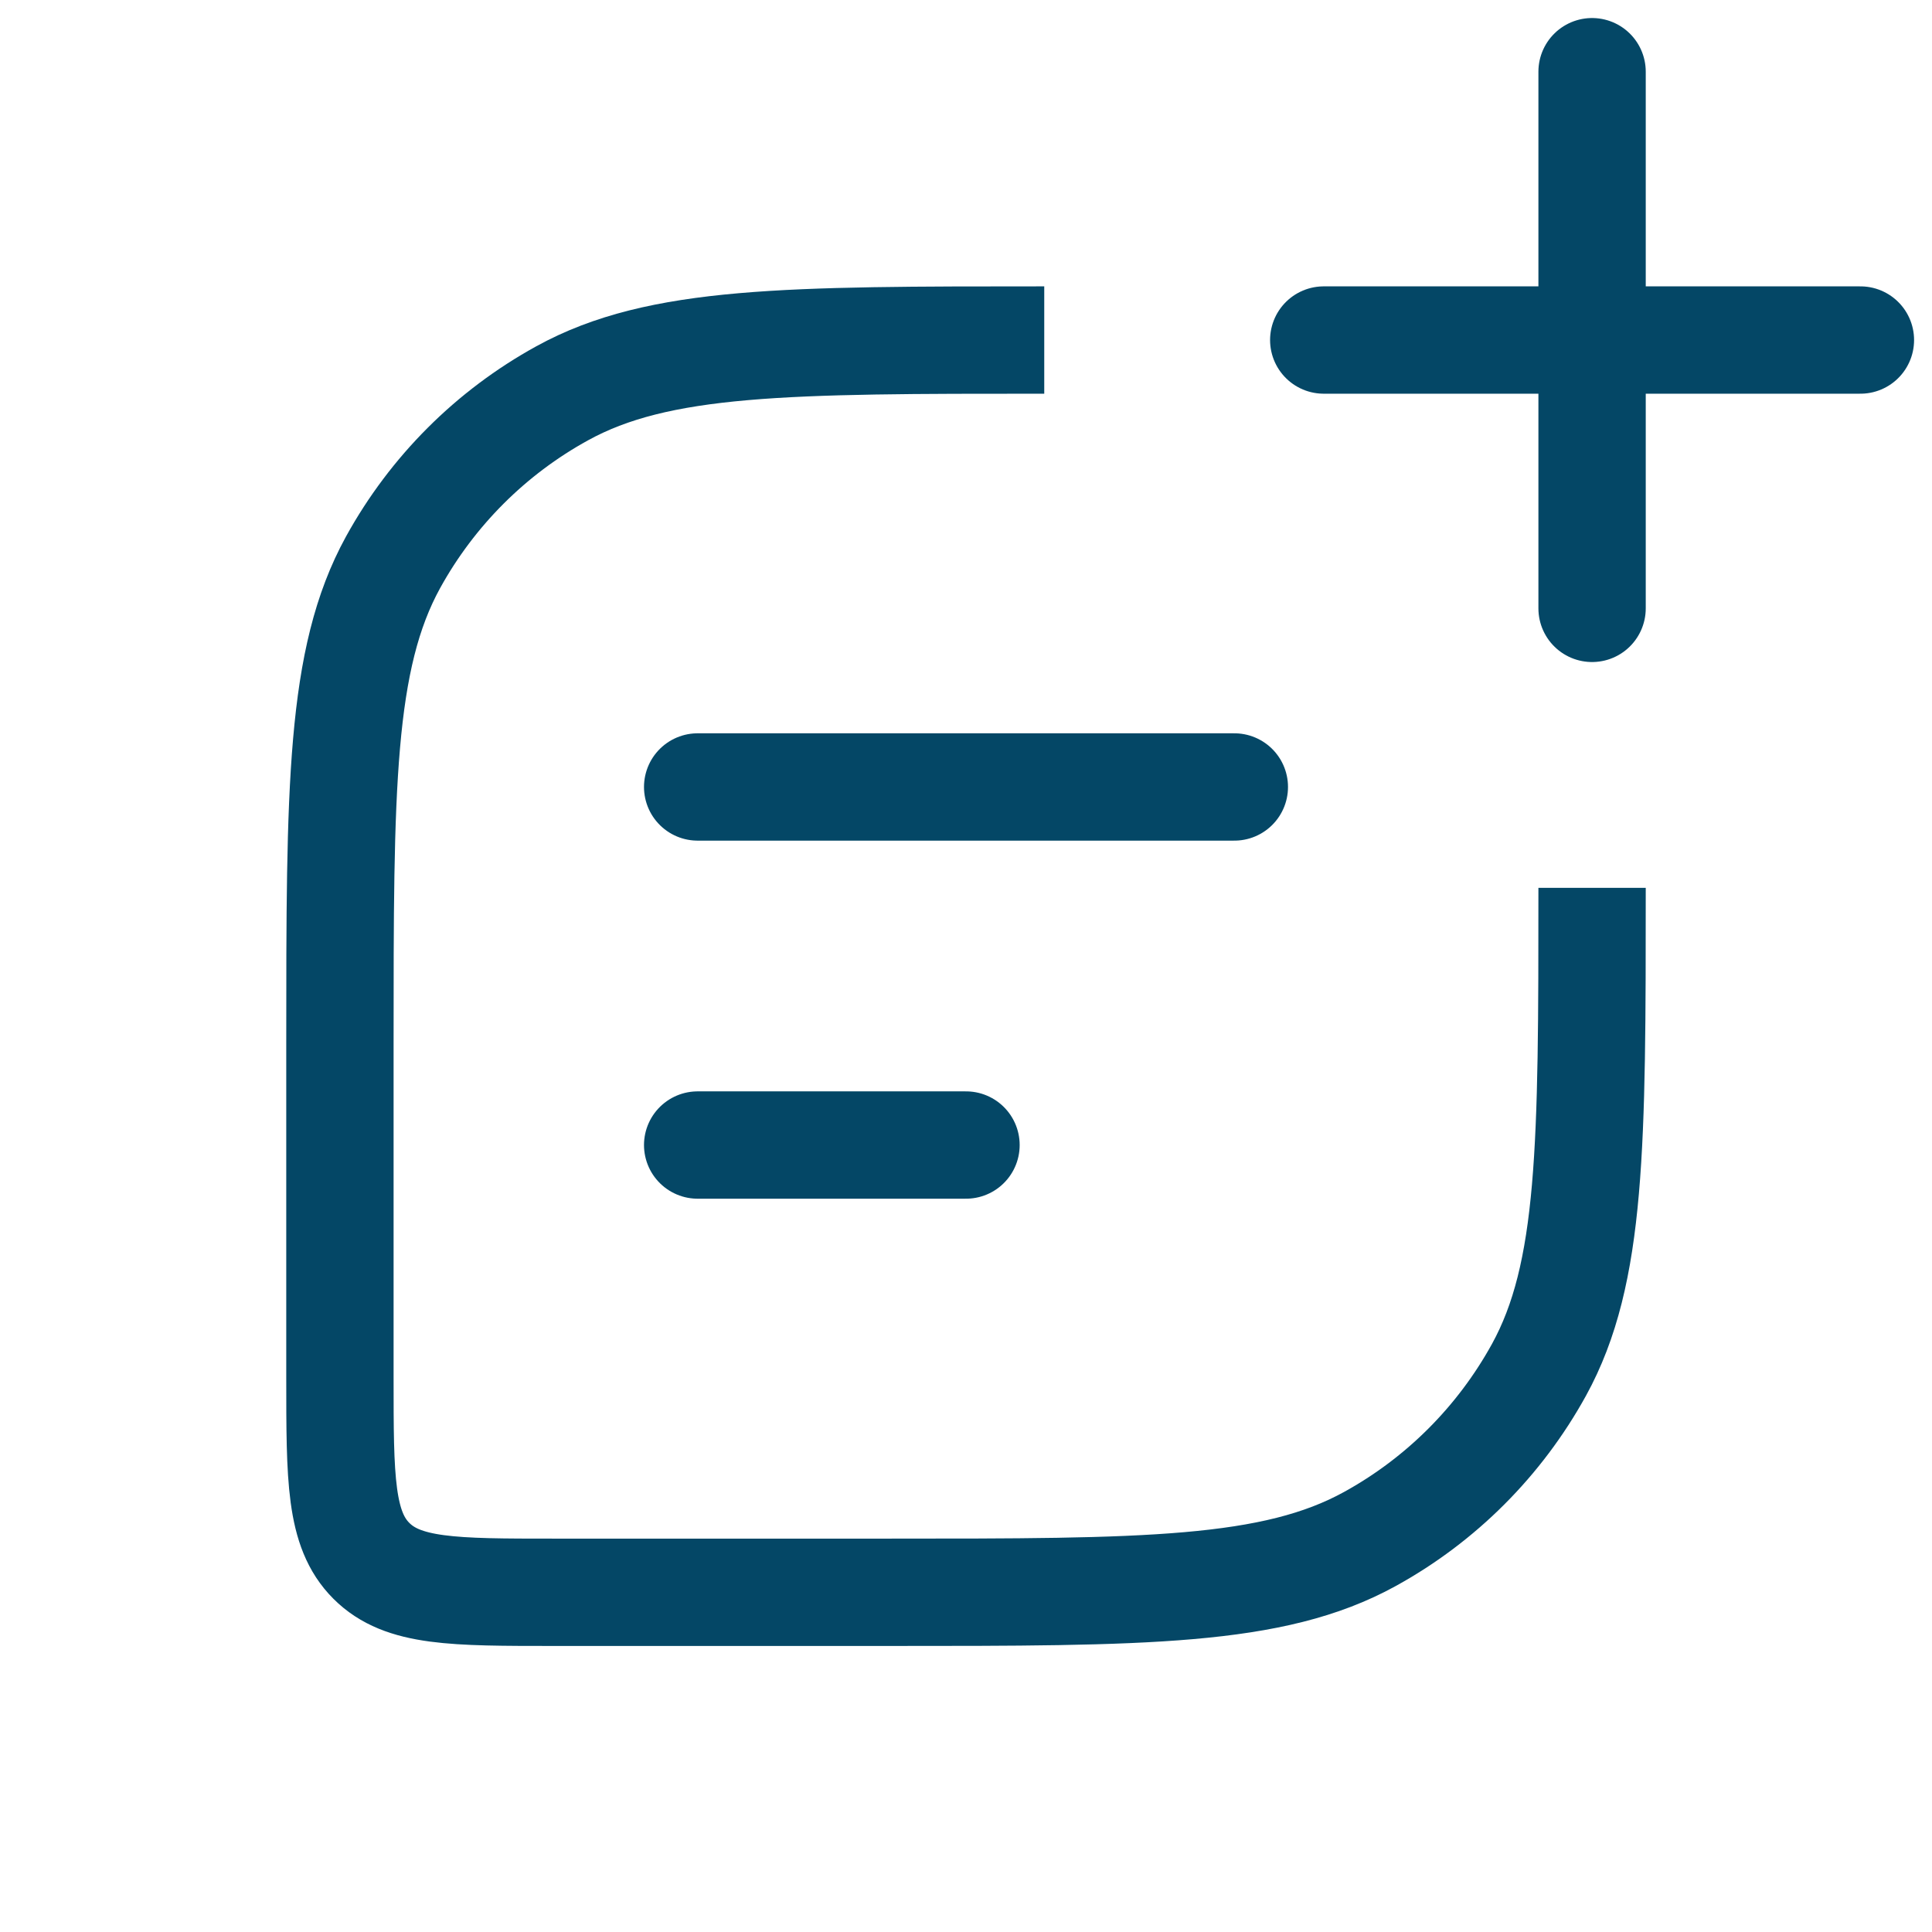 <svg width="20" height="20" viewBox="1 1 18 18" fill="none" xmlns="http://www.w3.org/2000/svg">
<path d="M10.729 4.168V4.168C8.336 4.168 7.139 4.168 6.238 4.664C5.574 5.029 5.028 5.575 4.662 6.239C4.167 7.14 4.167 8.337 4.167 10.73V13.835C4.167 14.777 4.167 15.249 4.46 15.542C4.753 15.835 5.224 15.835 6.167 15.835H9.271C11.665 15.835 12.861 15.835 13.762 15.339C14.426 14.974 14.972 14.427 15.338 13.763C15.833 12.863 15.833 11.666 15.833 9.272V9.272" stroke="#044766"/>
<path d="M7.5 8.332L12.5 8.332" stroke="#044766" stroke-linecap="round" stroke-linejoin="round"/>
<path d="M7.5 11.668H10" stroke="#044766" stroke-linecap="round" stroke-linejoin="round"/>
<path d="M15.833 6.668L15.833 1.668M13.333 4.168H18.333" stroke="#044766" stroke-linecap="round" stroke-linejoin="round"/>
</svg>
